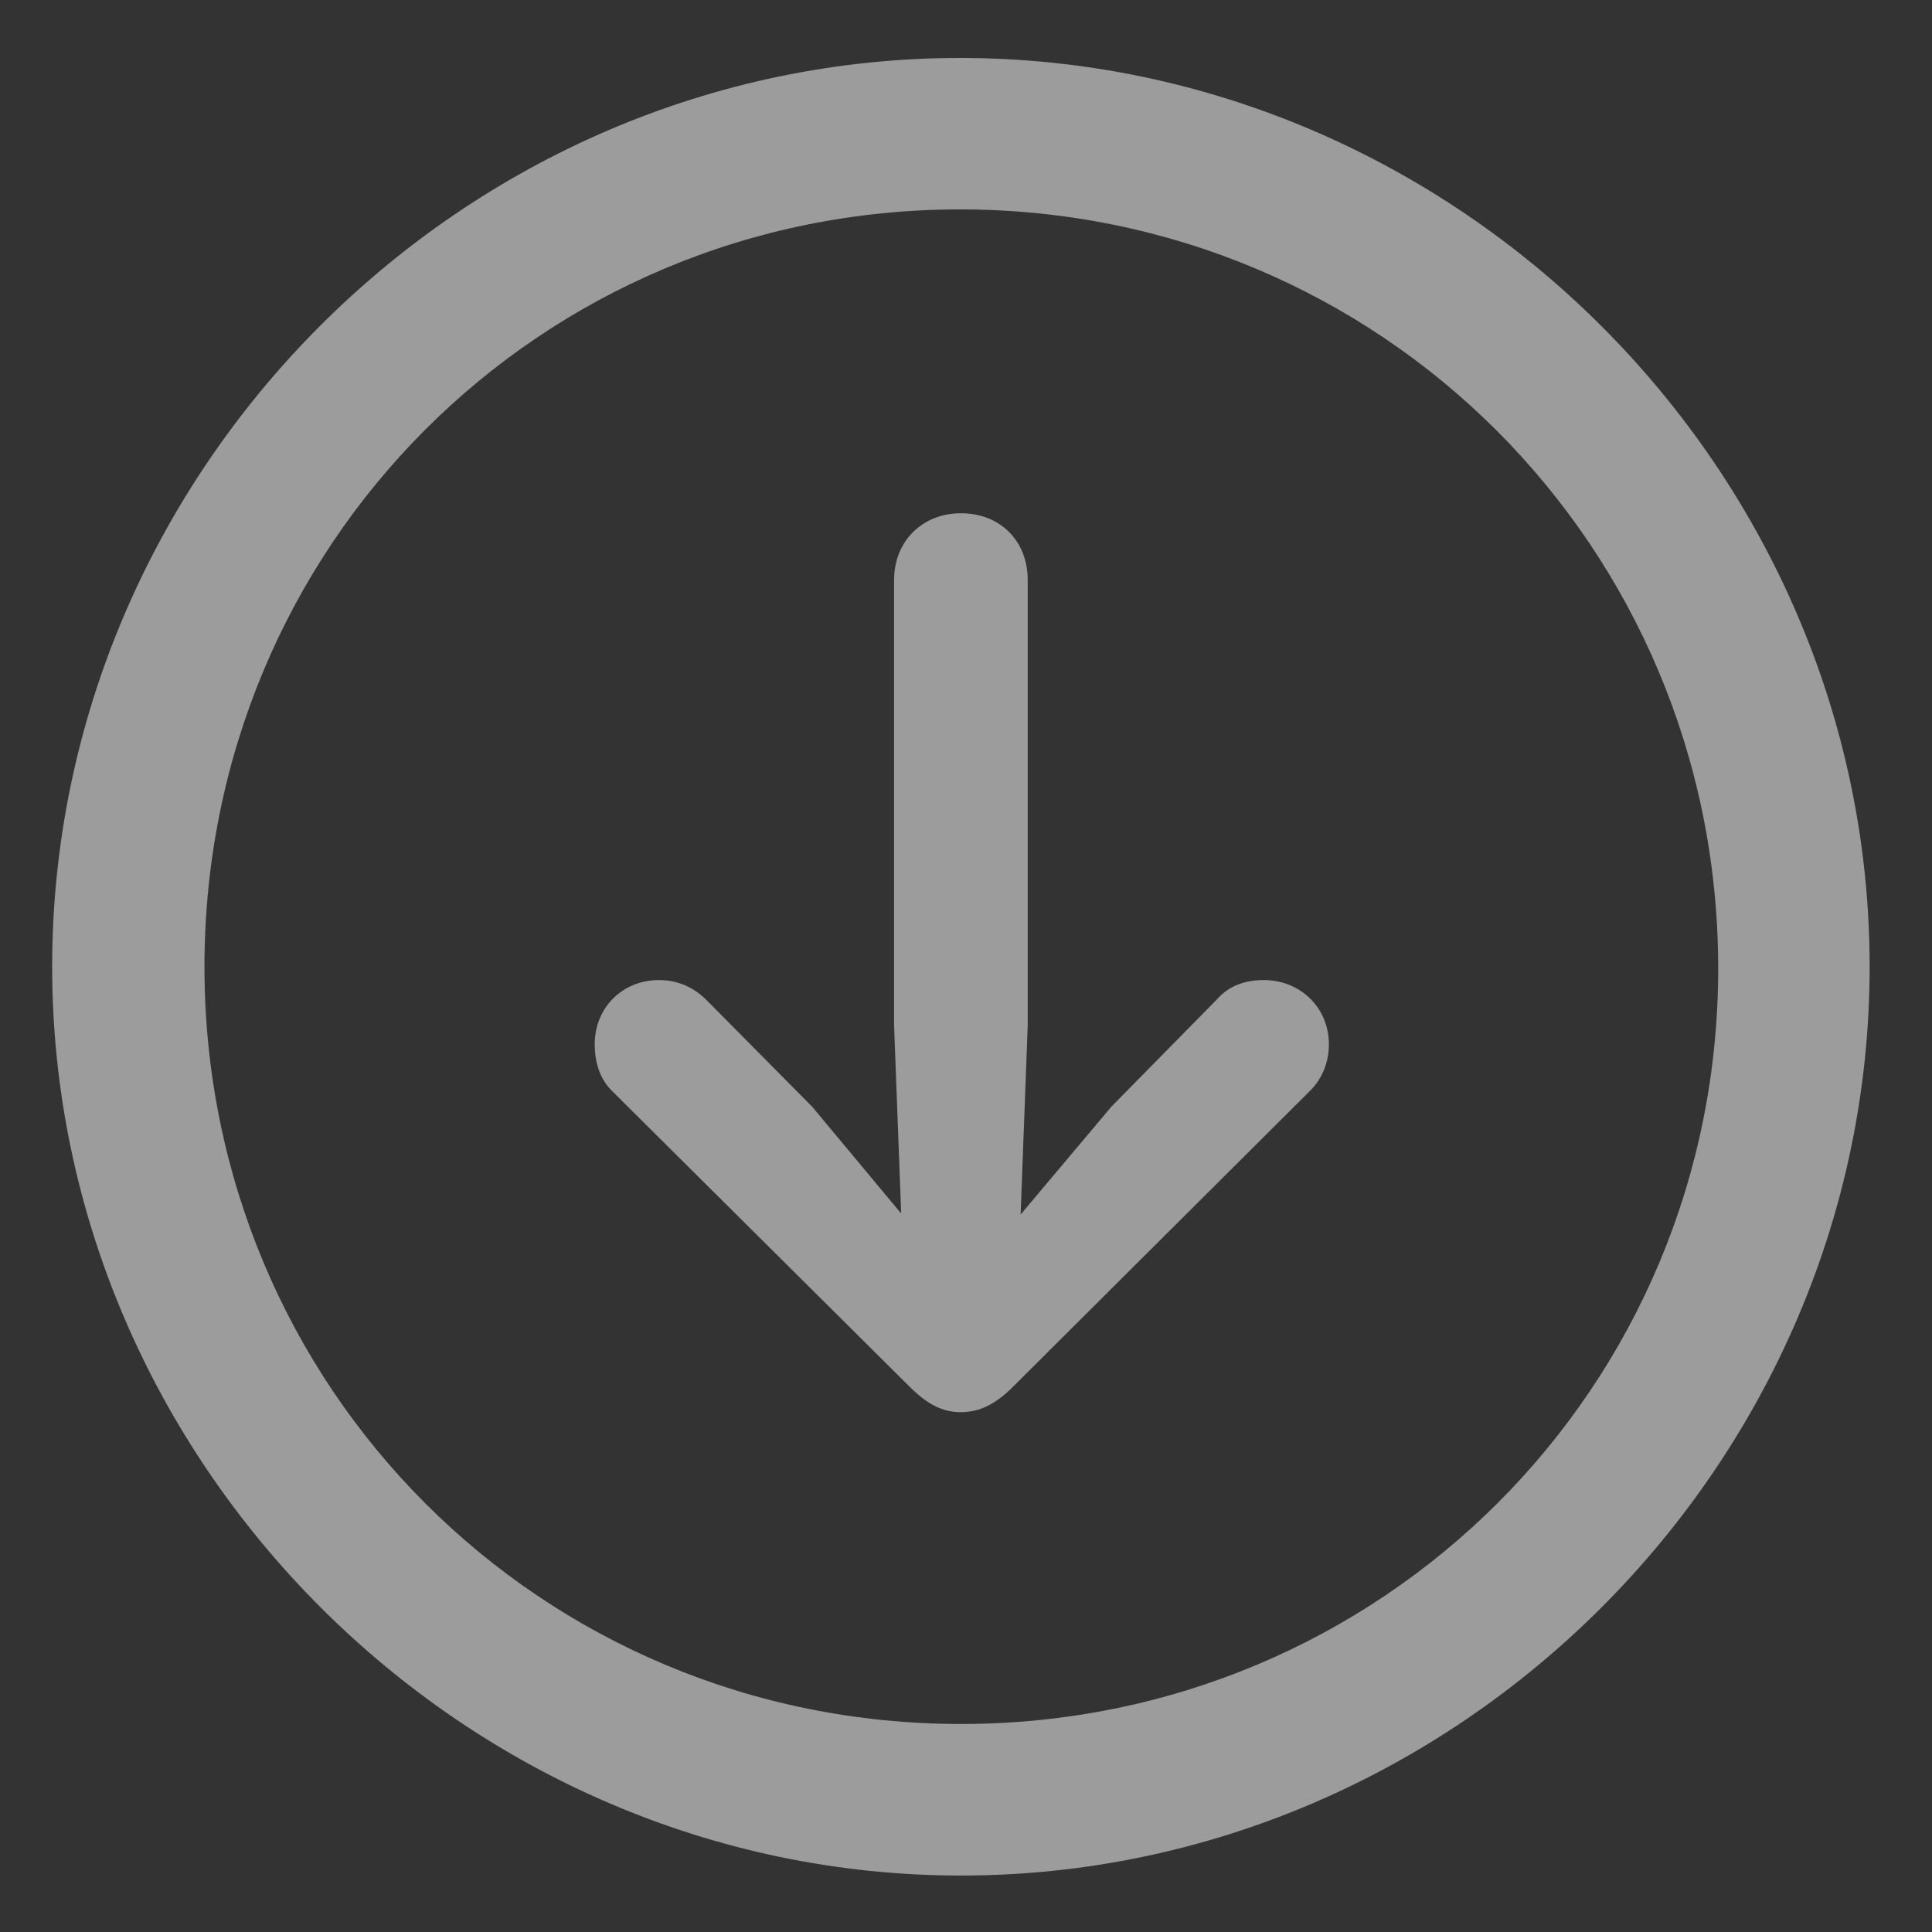 <svg width="18" height="18" viewBox="0 0 18 18" fill="none" xmlns="http://www.w3.org/2000/svg">
<rect x="0" y="0" width="18" height="18" fill="#333333" stroke="none"/>
<path opacity="0.7" d="M8.953 17.474C13.585 17.474 17.419 13.63 17.419 9.007C17.419 4.375 13.576 0.54 8.944 0.54C4.321 0.54 0.486 4.375 0.486 9.007C0.486 13.63 4.329 17.474 8.953 17.474ZM8.953 16.062C5.035 16.062 1.905 12.925 1.905 9.007C1.905 5.089 5.026 1.951 8.944 1.951C12.862 1.951 16 5.089 16.008 9.007C16.017 12.925 12.871 16.062 8.953 16.062ZM8.953 4.782C8.596 4.782 8.33 5.039 8.33 5.404V9.555L8.396 11.306L7.566 10.31L6.579 9.314C6.462 9.198 6.313 9.131 6.139 9.131C5.798 9.131 5.541 9.389 5.541 9.729C5.541 9.903 5.591 10.053 5.699 10.161L8.471 12.916C8.637 13.082 8.778 13.157 8.953 13.157C9.135 13.157 9.285 13.074 9.442 12.916L12.207 10.161C12.315 10.053 12.381 9.903 12.381 9.729C12.381 9.389 12.115 9.131 11.775 9.131C11.592 9.131 11.443 9.189 11.335 9.314L10.355 10.31L9.509 11.315L9.575 9.555V5.404C9.575 5.039 9.318 4.782 8.953 4.782Z" fill="rgba(241,241,241,0.788)"/>
</svg>
